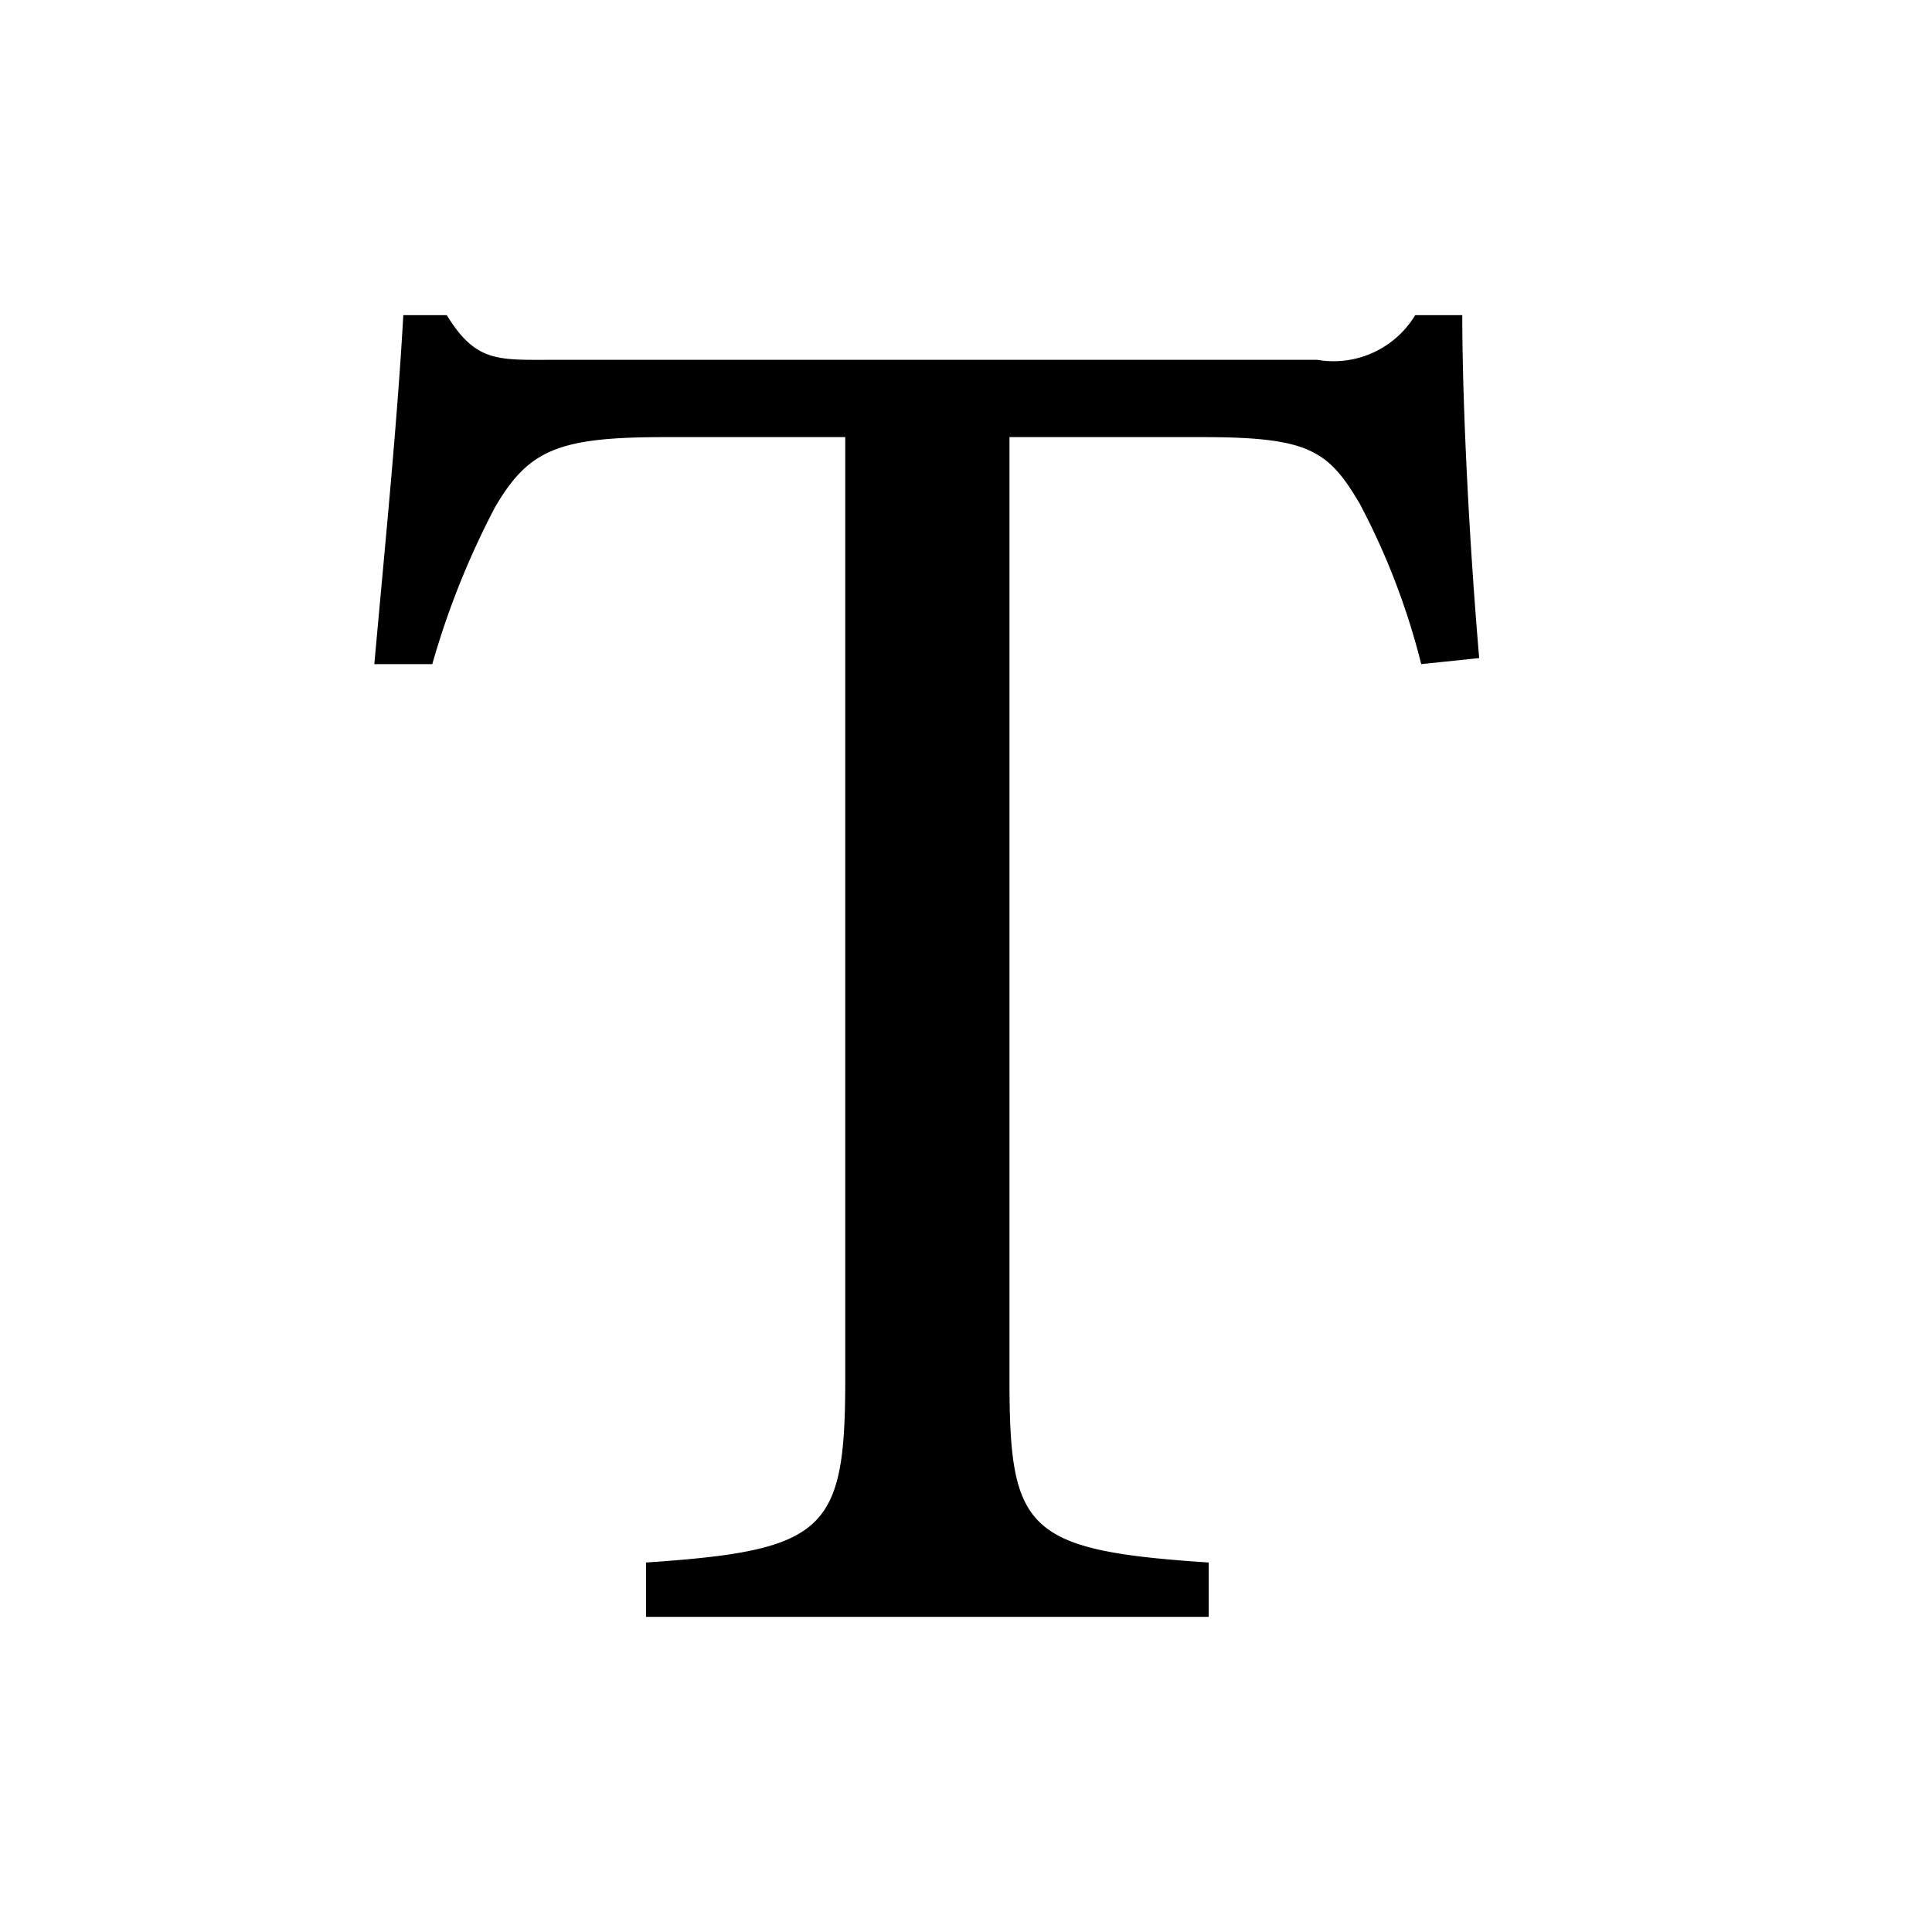 <svg id="Layer_1" data-name="Layer 1" xmlns="http://www.w3.org/2000/svg" viewBox="0 0 16 16"><path d="M11.77,5.5a5.88,5.88,0,0,0-.51-1.33c-.26-.44-.42-.55-1.3-.55H8.36v7.8c0,1.25.13,1.42,1.65,1.52v.45H5.35v-.45C6.84,12.84,7,12.68,7,11.42V3.62H5.51c-.88,0-1.13.1-1.41.58a6.78,6.78,0,0,0-.52,1.3H3.1c.09-1,.19-2,.24-2.89H3.7c.24.39.42.37.87.37h6.34a.79.79,0,0,0,.81-.37h.39c0,.76.06,1.91.14,2.84Z"/></svg>